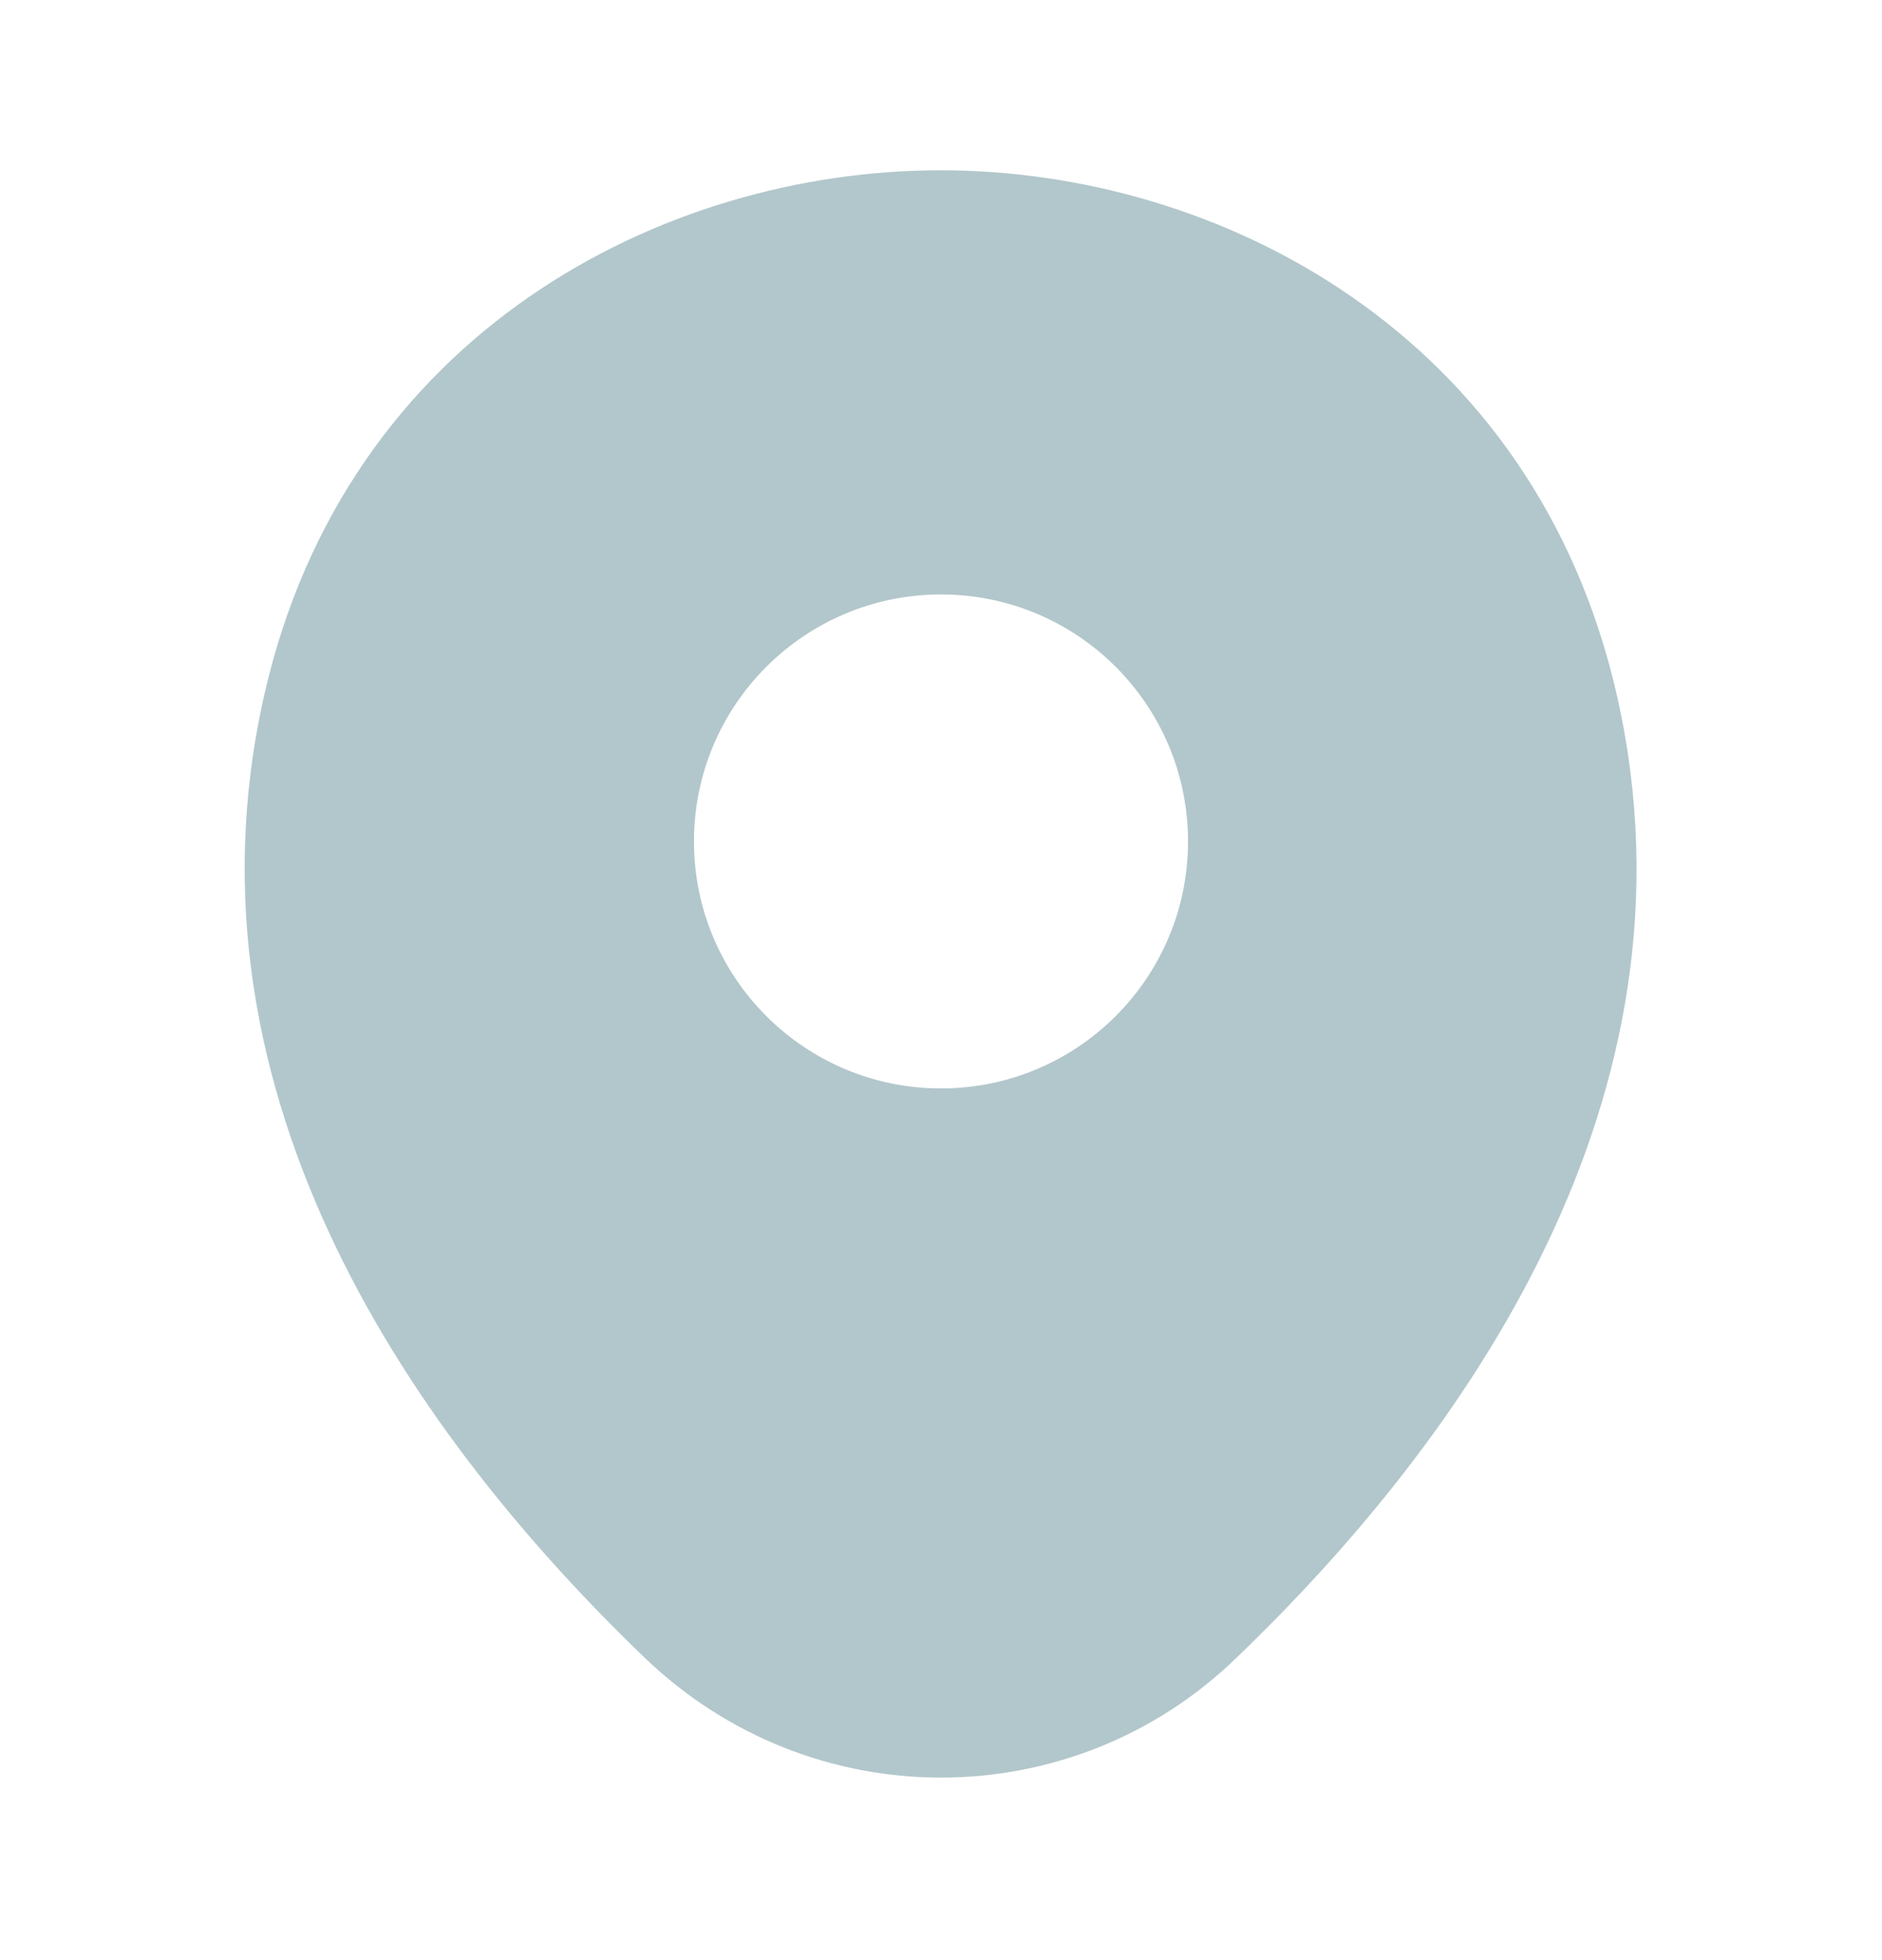 <svg width="24" height="25" viewBox="0 0 24 25" fill="none" xmlns="http://www.w3.org/2000/svg">
<g clip-path="url(#clip0_815_10195)">
<path d="M20.62 8.872C19.57 4.252 15.54 2.172 12 2.172C12 2.172 12 2.172 11.99 2.172C8.46 2.172 4.42 4.242 3.37 8.862C2.2 14.022 5.36 18.392 8.22 21.142C9.28 22.162 10.64 22.672 12 22.672C13.36 22.672 14.72 22.162 15.77 21.142C18.63 18.392 21.79 14.032 20.62 8.872ZM12 13.882C10.26 13.882 8.85 12.472 8.85 10.732C8.85 8.992 10.26 7.582 12 7.582C13.74 7.582 15.15 8.992 15.15 10.732C15.15 12.472 13.74 13.882 12 13.882Z" fill="#B2C7CB"/>
</g>
<defs>
<clipPath id="clip0_815_10195">
<rect width="24" height="24" fill="white" transform="translate(0 0.422)"/>
</clipPath>
</defs>
</svg>
